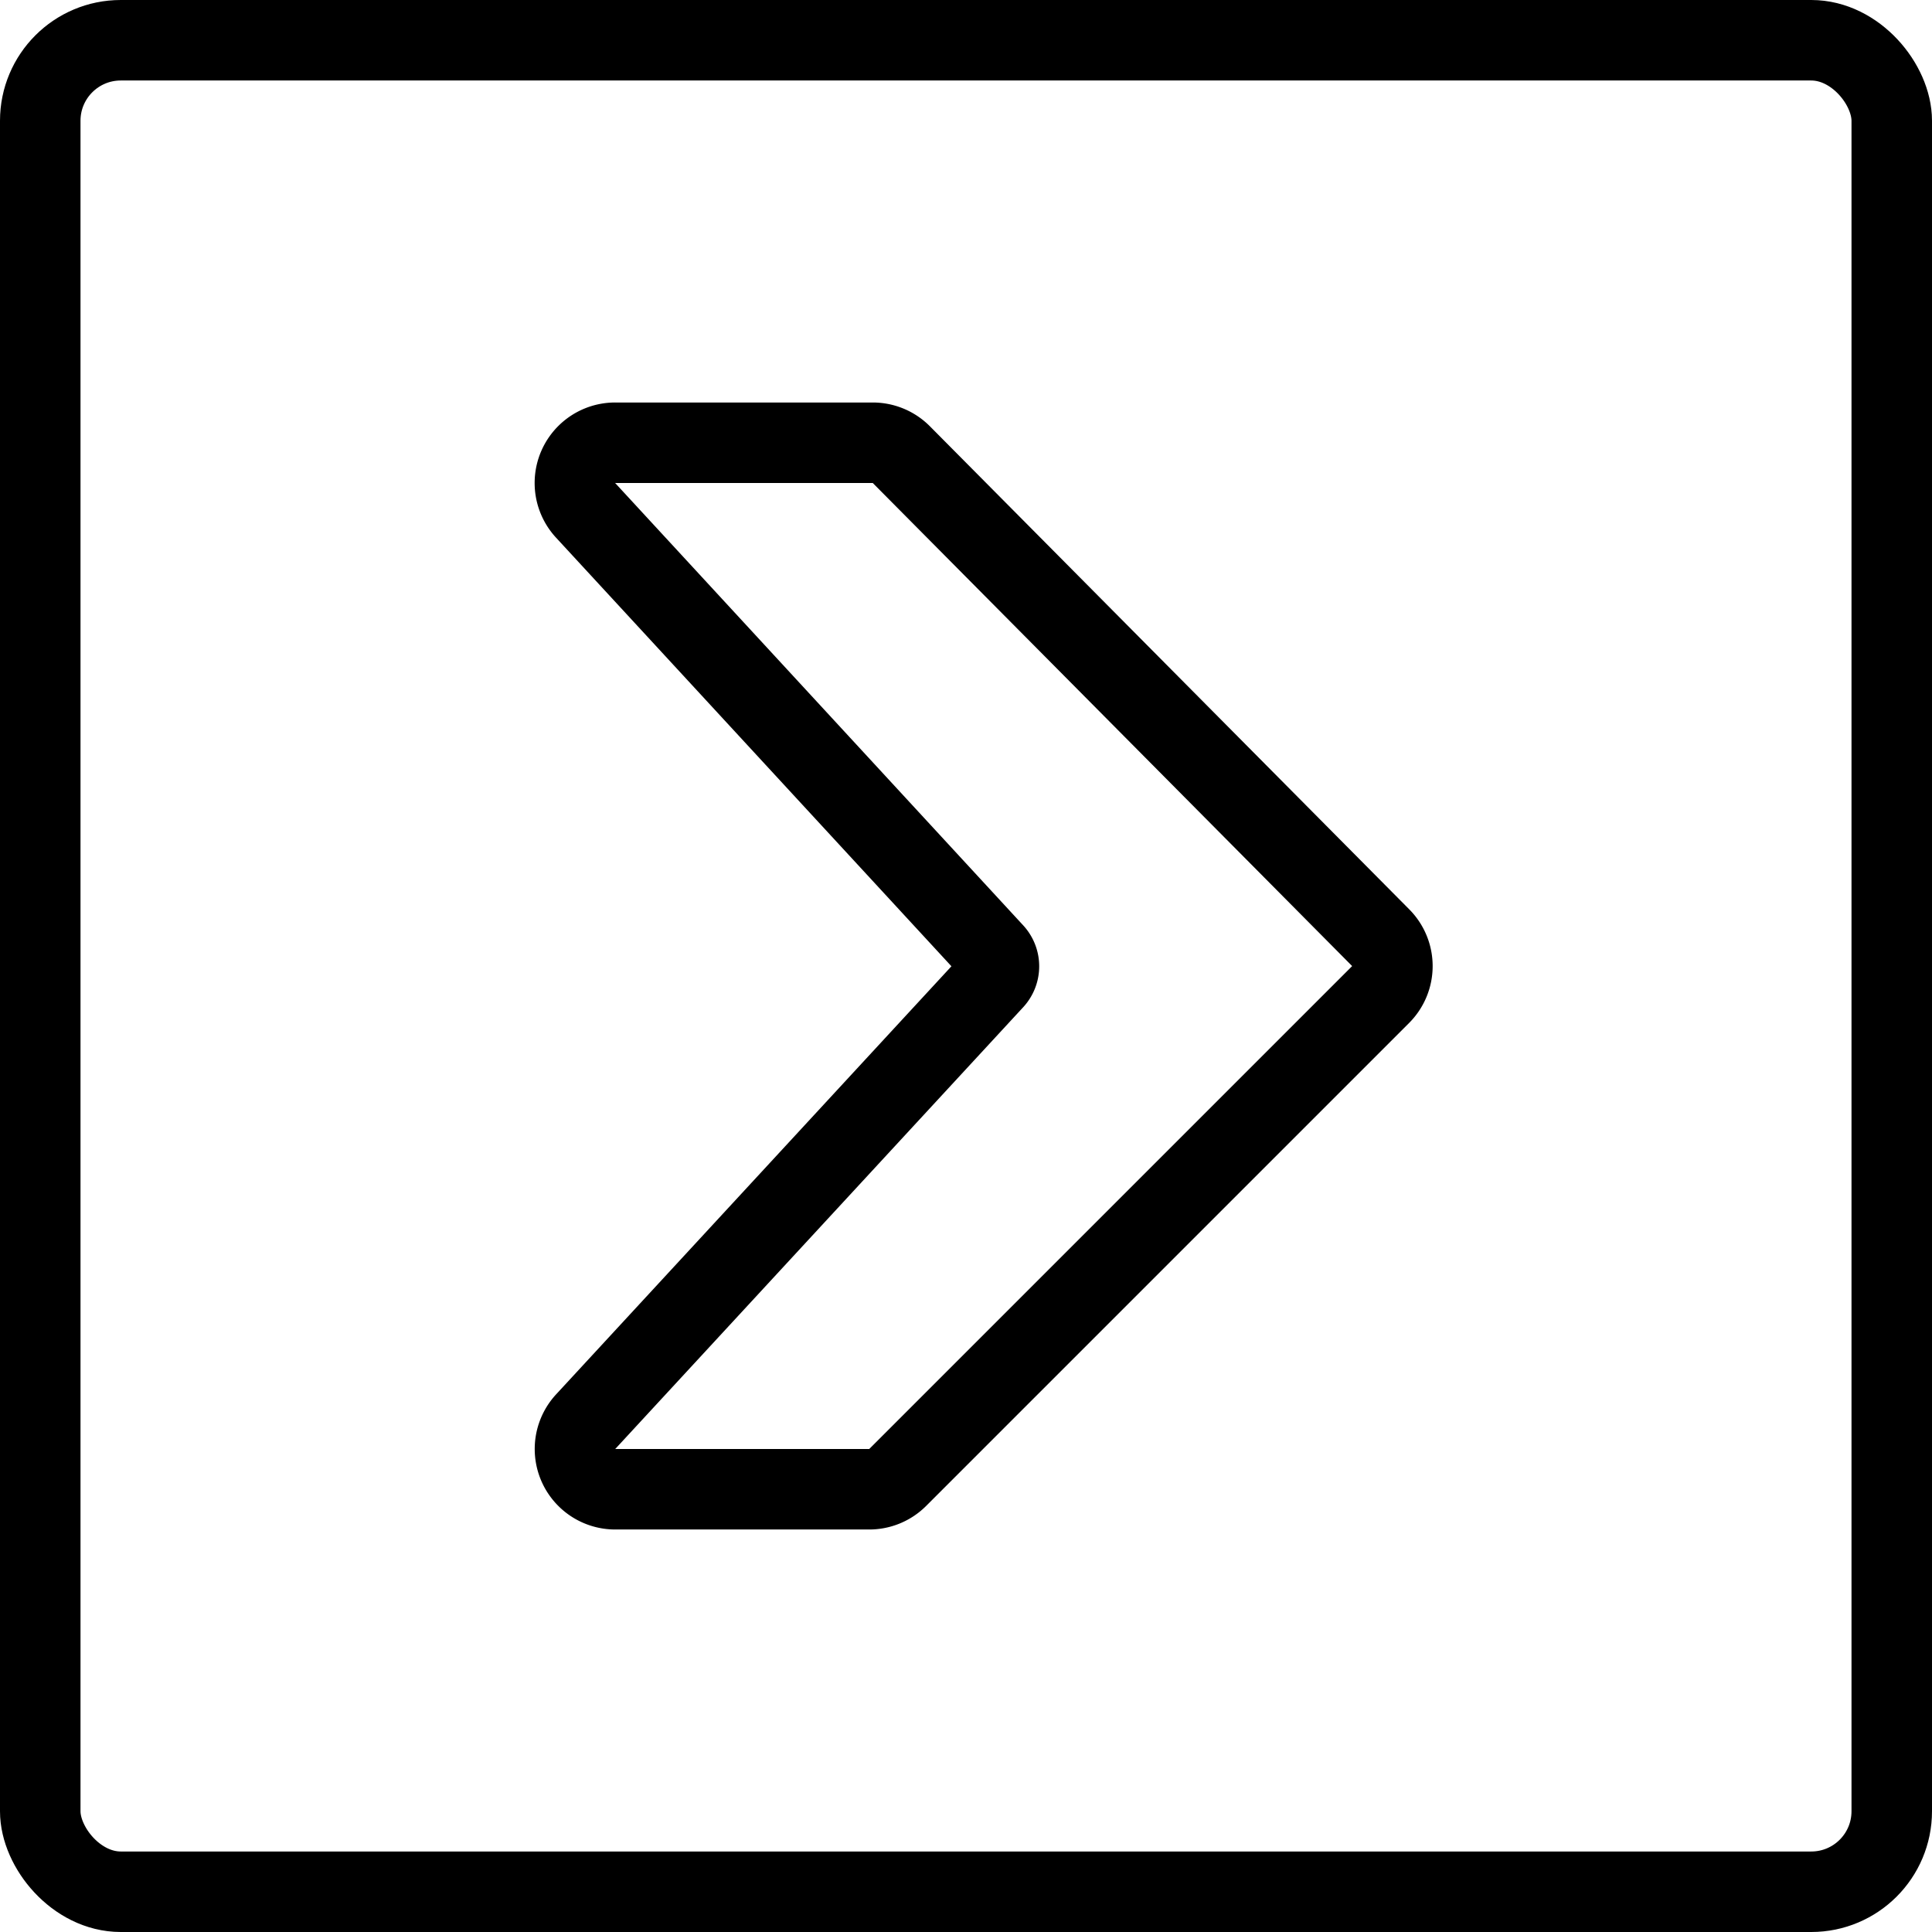 <svg id="Light" xmlns="http://www.w3.org/2000/svg" viewBox="0 0 24 24"><defs><style>.cls-1{fill:none;stroke:currentColor;stroke-linecap:round;stroke-linejoin:round;}</style></defs><title>arrow-rectangle-right-2</title><path class="cls-1" d="M7.642,5.5h3.2a.5.5,0,0,1,.355.148l5.954,6a.5.5,0,0,1,0,.706l-6,6a.5.5,0,0,1-.353.146H7.642a.5.5,0,0,1-.367-.839l5.068-5.488a.25.25,0,0,0,0-.339L7.274,6.339A.5.5,0,0,1,7.642,5.5Z"/><rect class="cls-1" x="0.5" y="0.5" width="23" height="23" rx="1" ry="1"/></svg>
